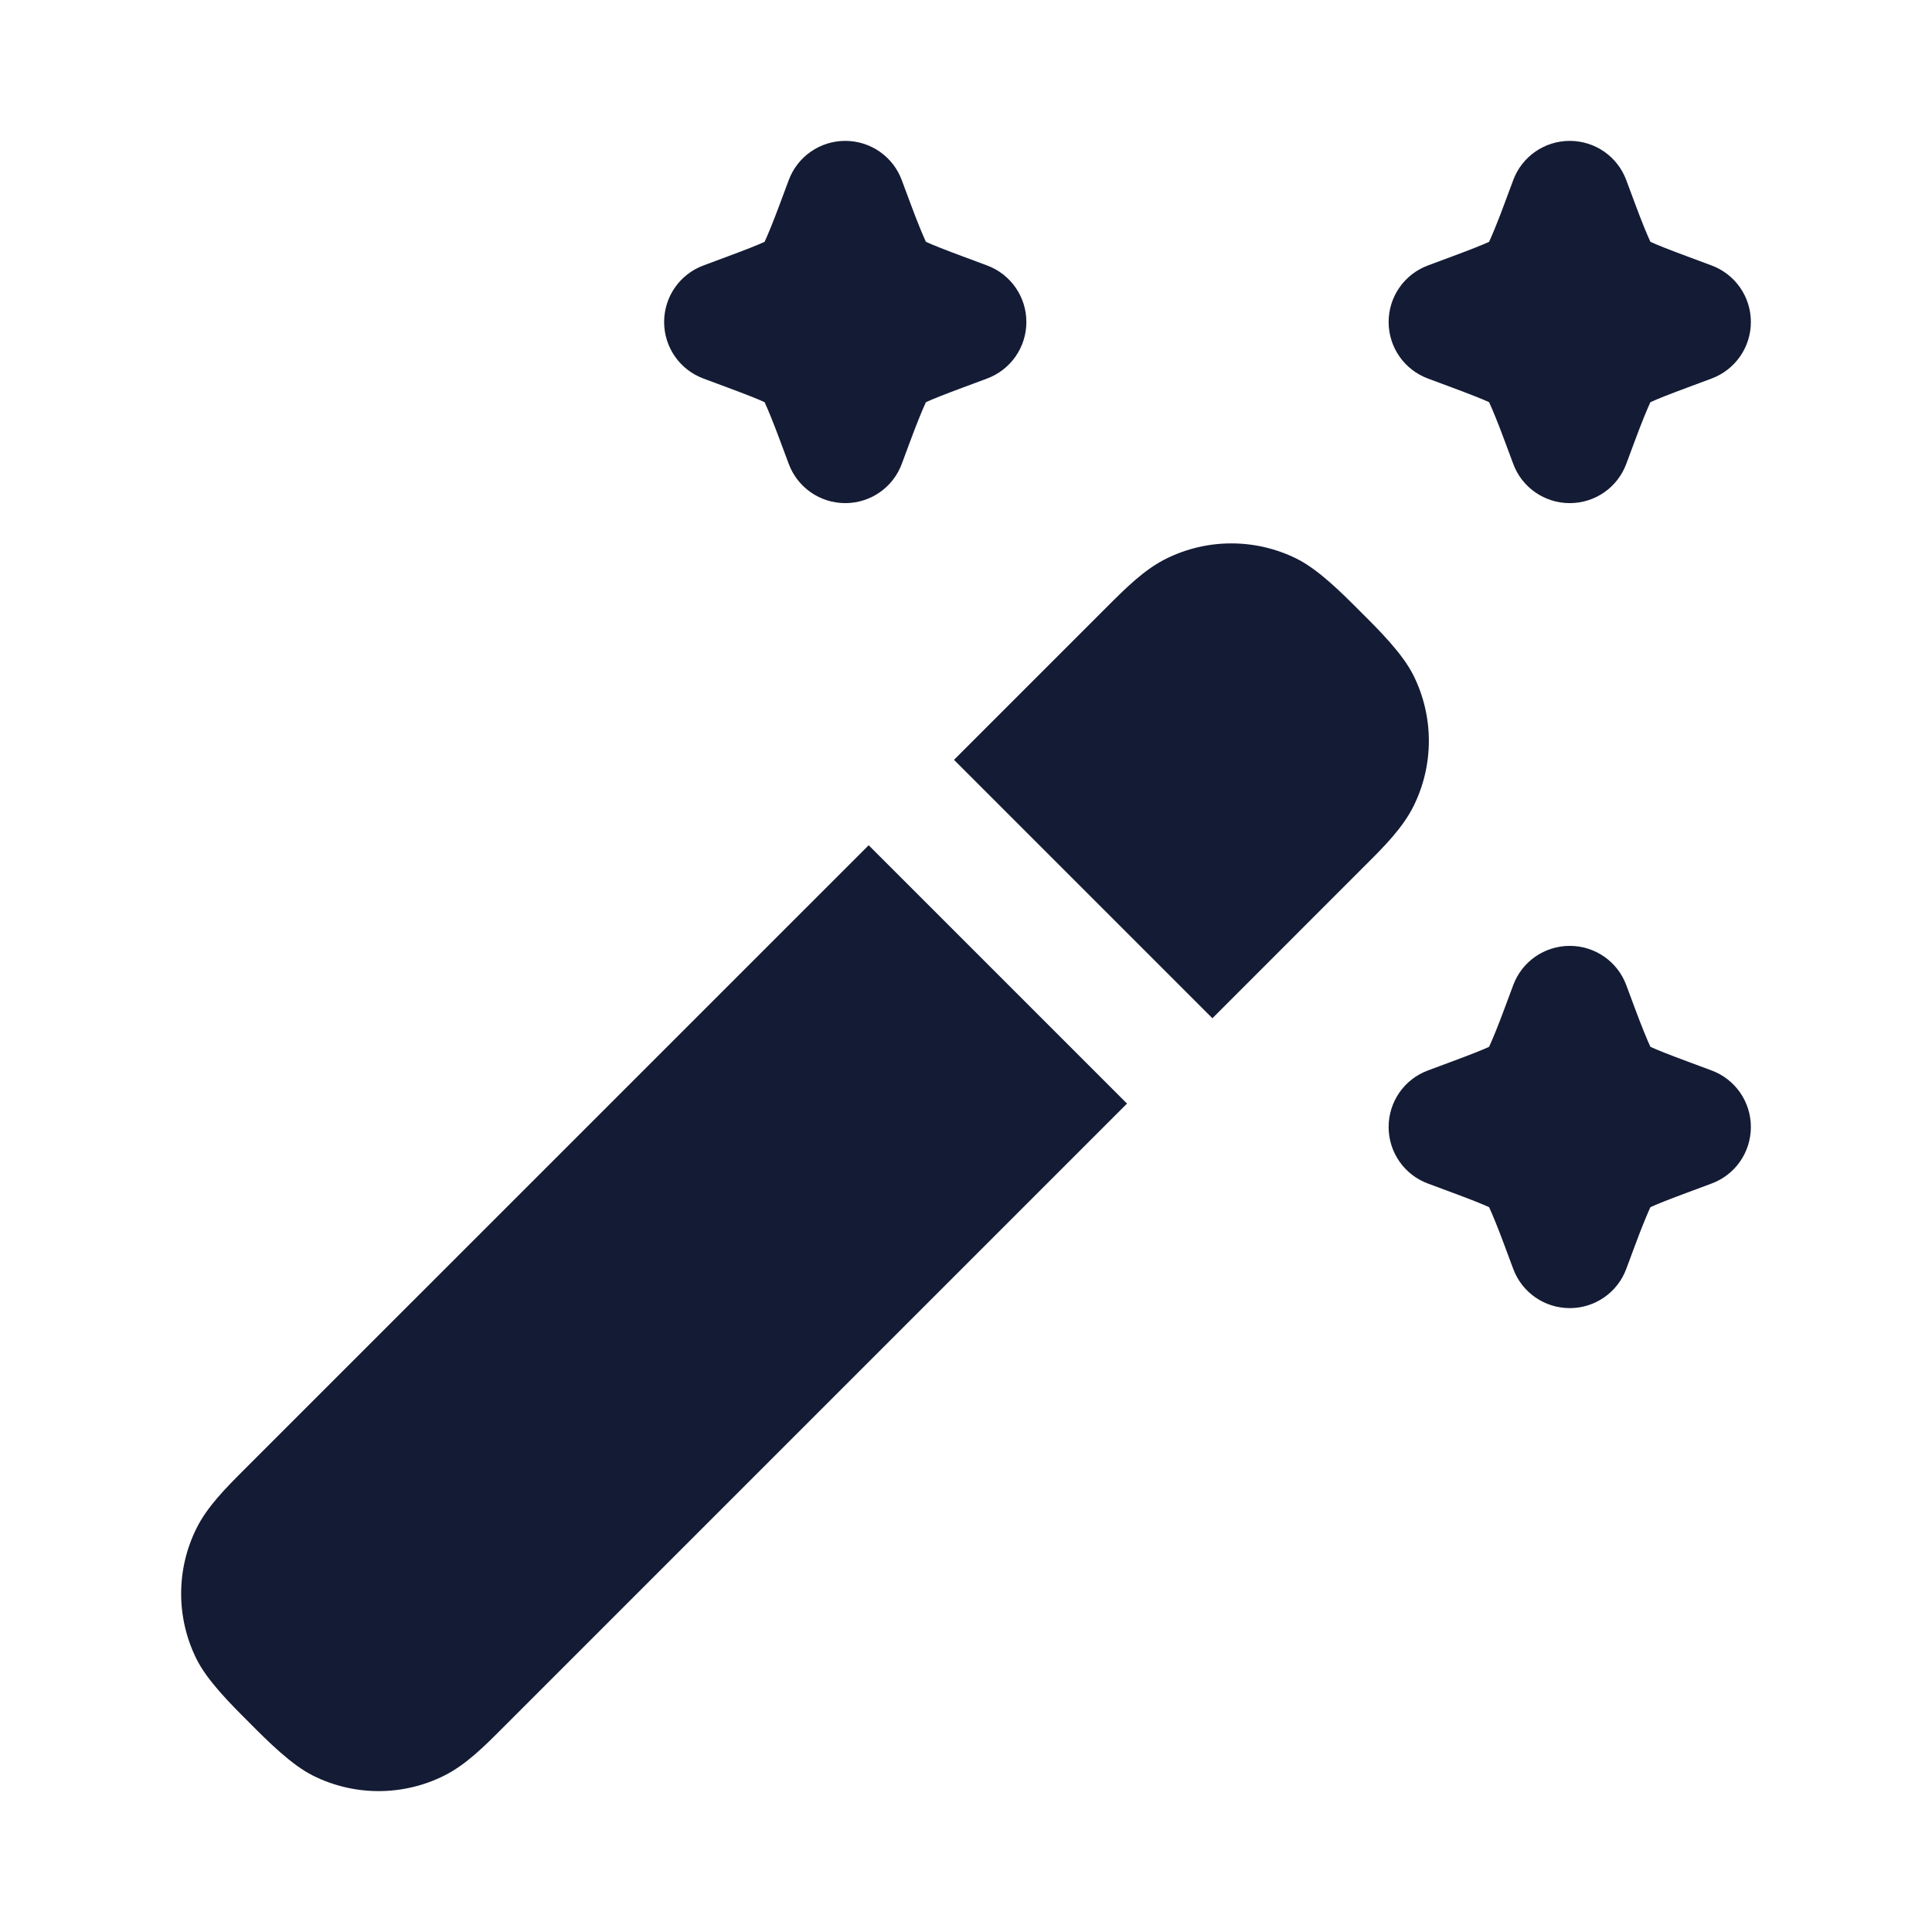 <svg width="24" height="24" viewBox="0 0 24 24" fill="none" xmlns="http://www.w3.org/2000/svg">
<path d="M19.5 11.75C19.186 11.75 18.905 11.945 18.797 12.24L18.686 12.538C18.609 12.746 18.536 12.923 18.498 13.004C18.417 13.042 18.246 13.109 18.038 13.186L17.74 13.297C17.445 13.405 17.25 13.686 17.25 14C17.25 14.314 17.445 14.595 17.74 14.703L18.038 14.814C18.246 14.891 18.417 14.958 18.498 14.996C18.536 15.077 18.609 15.254 18.686 15.462L18.797 15.76C18.905 16.055 19.186 16.25 19.5 16.25C19.814 16.25 20.095 16.055 20.203 15.76L20.314 15.462C20.391 15.254 20.464 15.077 20.502 14.996C20.583 14.958 20.754 14.891 20.962 14.814L21.26 14.703C21.555 14.595 21.75 14.314 21.75 14C21.75 13.686 21.555 13.405 21.26 13.297L20.962 13.186C20.754 13.109 20.583 13.042 20.502 13.004C20.464 12.923 20.391 12.746 20.314 12.538L20.203 12.24C20.095 11.945 19.814 11.75 19.5 11.75Z" fill="#141B34"/>
<path d="M14.487 6.94C14.997 6.687 15.596 6.687 16.107 6.94C16.379 7.075 16.671 7.368 16.901 7.599C17.133 7.829 17.425 8.121 17.56 8.393C17.813 8.904 17.813 9.503 17.56 10.013C17.425 10.286 17.192 10.518 16.96 10.749L15.061 12.649L11.851 9.439L13.751 7.539C13.982 7.308 14.214 7.075 14.487 6.94Z" fill="#141B34"/>
<path d="M10.791 10.5L14 13.709L6.249 21.46C6.018 21.692 5.786 21.925 5.513 22.06C5.003 22.313 4.404 22.313 3.893 22.06C3.621 21.925 3.329 21.633 3.099 21.401C2.868 21.171 2.575 20.879 2.44 20.607C2.187 20.096 2.187 19.497 2.44 18.987C2.575 18.714 2.808 18.482 3.039 18.251L10.791 10.5Z" fill="#141B34"/>
<path d="M10.5 1.75C10.186 1.75 9.906 1.945 9.797 2.24L9.686 2.538C9.609 2.746 9.536 2.923 9.498 3.004C9.417 3.042 9.246 3.109 9.038 3.186L8.74 3.297C8.445 3.406 8.25 3.686 8.25 4C8.25 4.314 8.445 4.594 8.74 4.703L9.038 4.814C9.246 4.891 9.417 4.958 9.498 4.996C9.536 5.077 9.609 5.254 9.686 5.462L9.797 5.76C9.906 6.055 10.186 6.25 10.5 6.25C10.814 6.25 11.095 6.055 11.203 5.76L11.314 5.462C11.391 5.254 11.464 5.077 11.502 4.996C11.583 4.958 11.754 4.891 11.962 4.814L12.26 4.703C12.555 4.594 12.75 4.314 12.75 4C12.75 3.686 12.555 3.406 12.26 3.297L11.962 3.186C11.754 3.109 11.583 3.042 11.502 3.004C11.464 2.923 11.391 2.746 11.314 2.538L11.203 2.24C11.095 1.945 10.814 1.75 10.5 1.75Z" fill="#141B34"/>
<path d="M19.5 1.75C19.186 1.75 18.905 1.945 18.797 2.24L18.686 2.538C18.609 2.746 18.536 2.923 18.498 3.004C18.417 3.042 18.246 3.109 18.038 3.186L17.74 3.297C17.445 3.406 17.25 3.686 17.25 4C17.25 4.314 17.445 4.594 17.74 4.703L18.038 4.814C18.246 4.891 18.417 4.958 18.498 4.996C18.536 5.077 18.609 5.254 18.686 5.462L18.797 5.76C18.905 6.055 19.186 6.25 19.5 6.25C19.814 6.25 20.095 6.055 20.203 5.76L20.314 5.462C20.391 5.254 20.464 5.077 20.502 4.996C20.583 4.958 20.754 4.891 20.962 4.814L21.26 4.703C21.555 4.594 21.75 4.314 21.75 4C21.75 3.686 21.555 3.406 21.26 3.297L20.962 3.186C20.754 3.109 20.583 3.042 20.502 3.004C20.464 2.923 20.391 2.746 20.314 2.538L20.203 2.24C20.095 1.945 19.814 1.75 19.5 1.75Z" fill="#141B34"/>
</svg>
